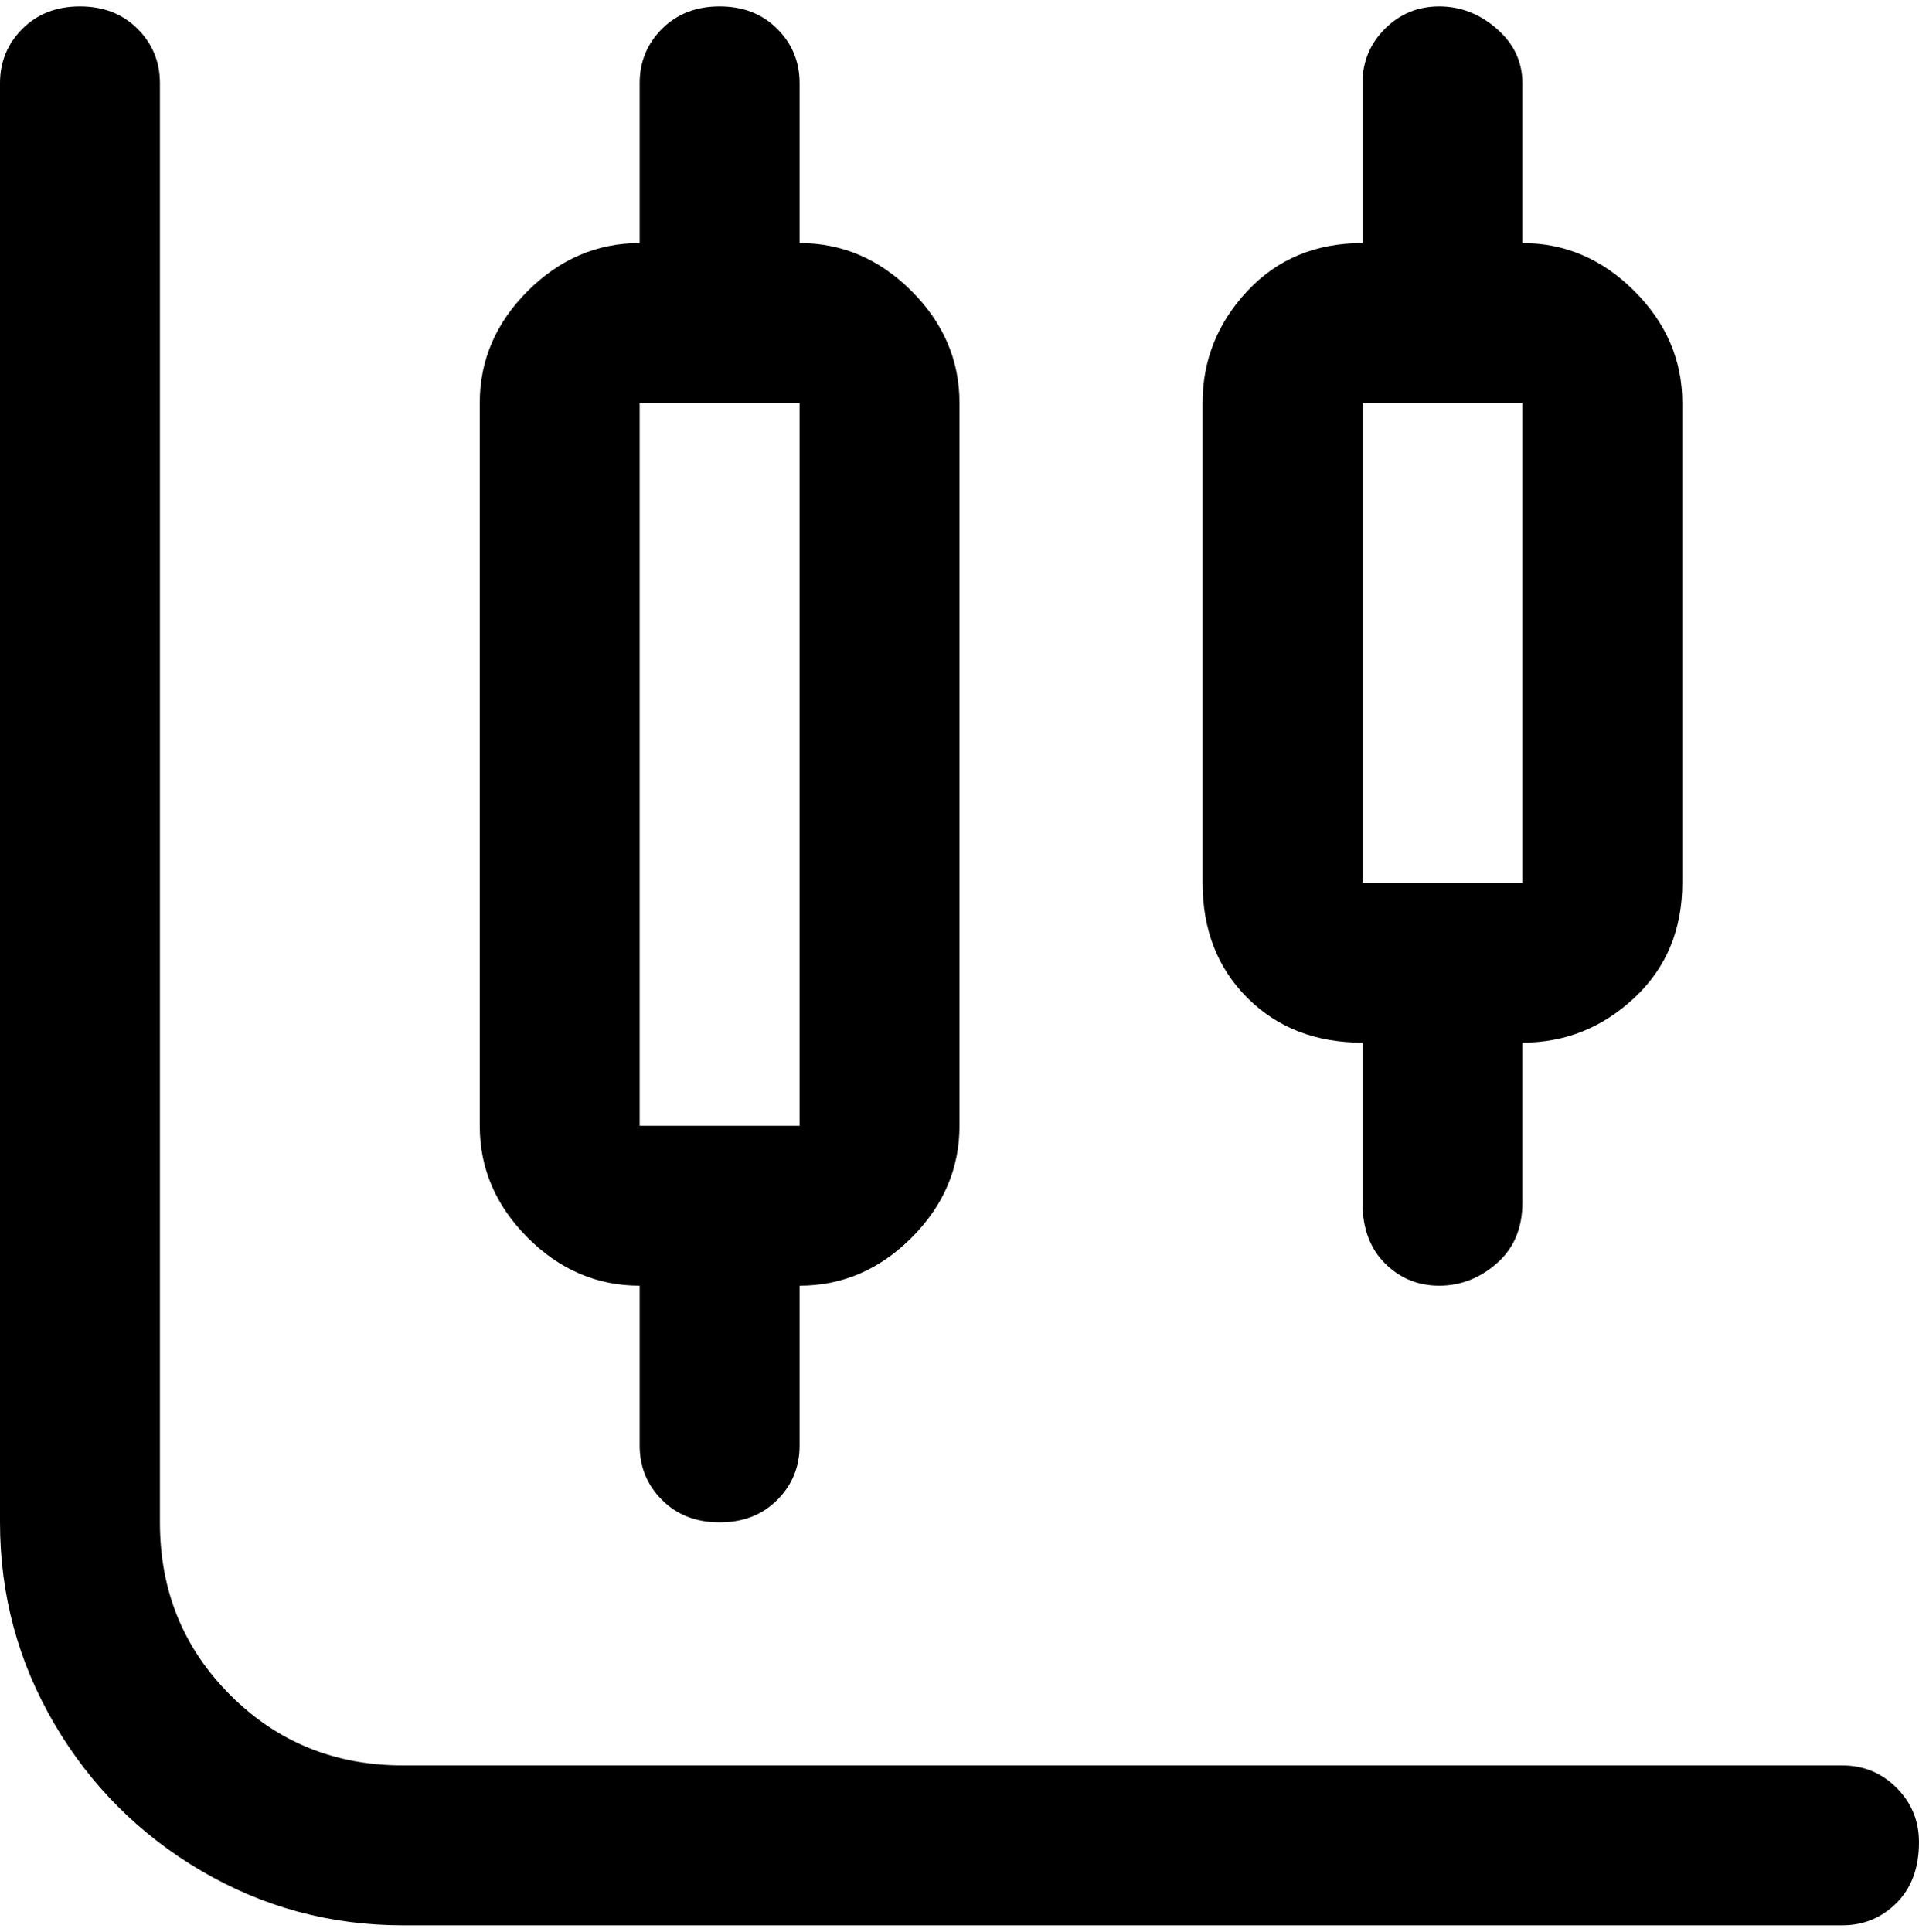 <svg viewBox="0 0 300 302.001" xmlns="http://www.w3.org/2000/svg"><path d="M300 288q0 6-3.5 9.5T288 301H63q-17 0-31.5-8.5t-23-23Q0 255 0 238V13q0-5 3.5-8.5t9-3.5q5.5 0 9 3.5T25 13v225q0 16 11 27t27 11h225q5 0 8.5 3.5t3.5 8.5zM188 138V63q0-10 7-17.5t18-7.5V13q0-5 3.5-8.5T225 1q5 0 9 3.5t4 8.5v25q10 0 17.5 7.5T263 63v75q0 11-7.5 18t-17.5 7v25q0 6-4 9.5t-9 3.5q-5 0-8.5-3.5T213 188v-25q-11 0-18-7t-7-18zm25 0h25V63h-25v75zM75 176V63q0-10 7.5-17.5T100 38V13q0-5 3.5-8.5t9-3.5q5.5 0 9 3.5T125 13v25q10 0 17.5 7.5T150 63v113q0 10-7.5 17.5T125 201v25q0 5-3.5 8.5t-9 3.5q-5.5 0-9-3.5T100 226v-25q-10 0-17.5-7.5T75 176zm25 0h25V63h-25v113z"/></svg>